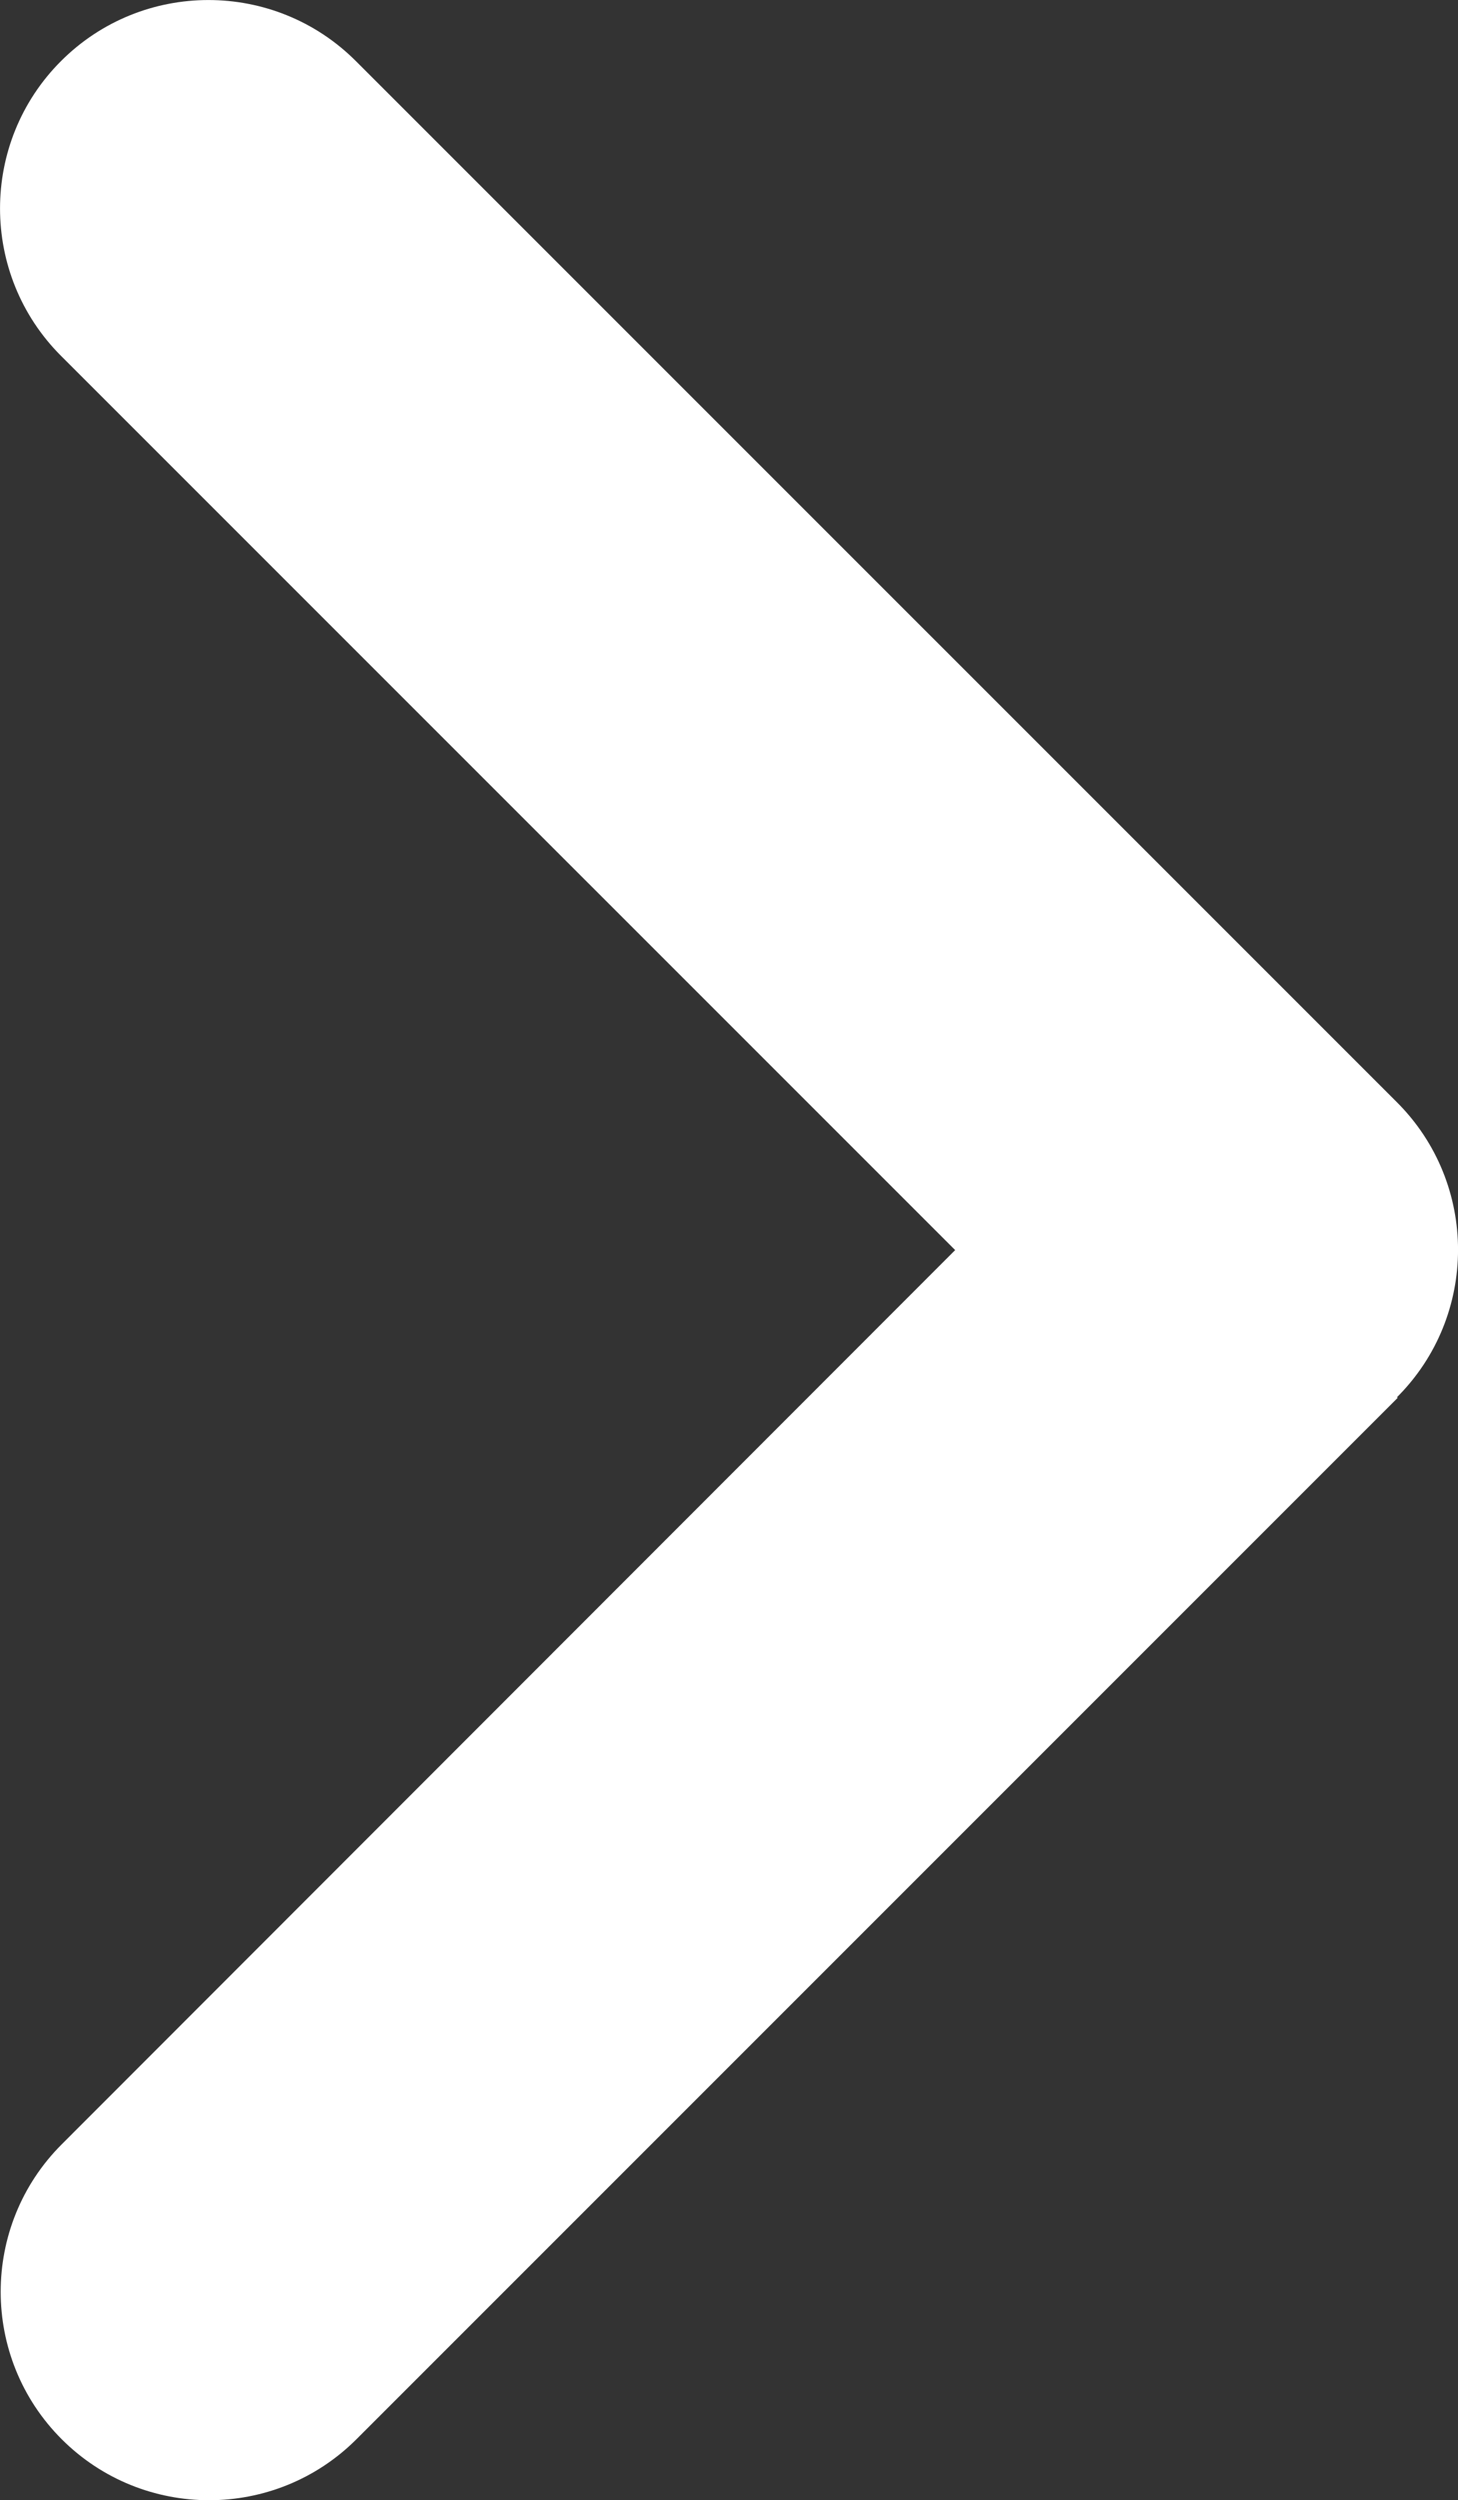 <?xml version="1.0" encoding="UTF-8"?>
<svg id="Layer_2" data-name="Layer 2" xmlns="http://www.w3.org/2000/svg" viewBox="0 0 224.05 384.15">
  <rect x="0" y="0" width="224.05" height="384.15" fill="#333333" stroke="none"/>
  <defs>
    <style>
      .cls-1 {
        fill: #fff;
      }
    </style>
  </defs>
  <g id="Layer_1-2" data-name="Layer 1">
    <path class="cls-1" d="M214.68,214.67c12.5-12.5,12.5-32.8,0-45.3L54.68,9.38C42.18-3.12,21.88-3.12,9.38,9.38c-12.5,12.5-12.5,32.8,0,45.3L146.78,192.07,9.48,329.47c-12.5,12.5-12.5,32.8,0,45.3s32.8,12.5,45.3,0L214.78,214.77l-.1-.1Z"/>
  </g>
</svg>